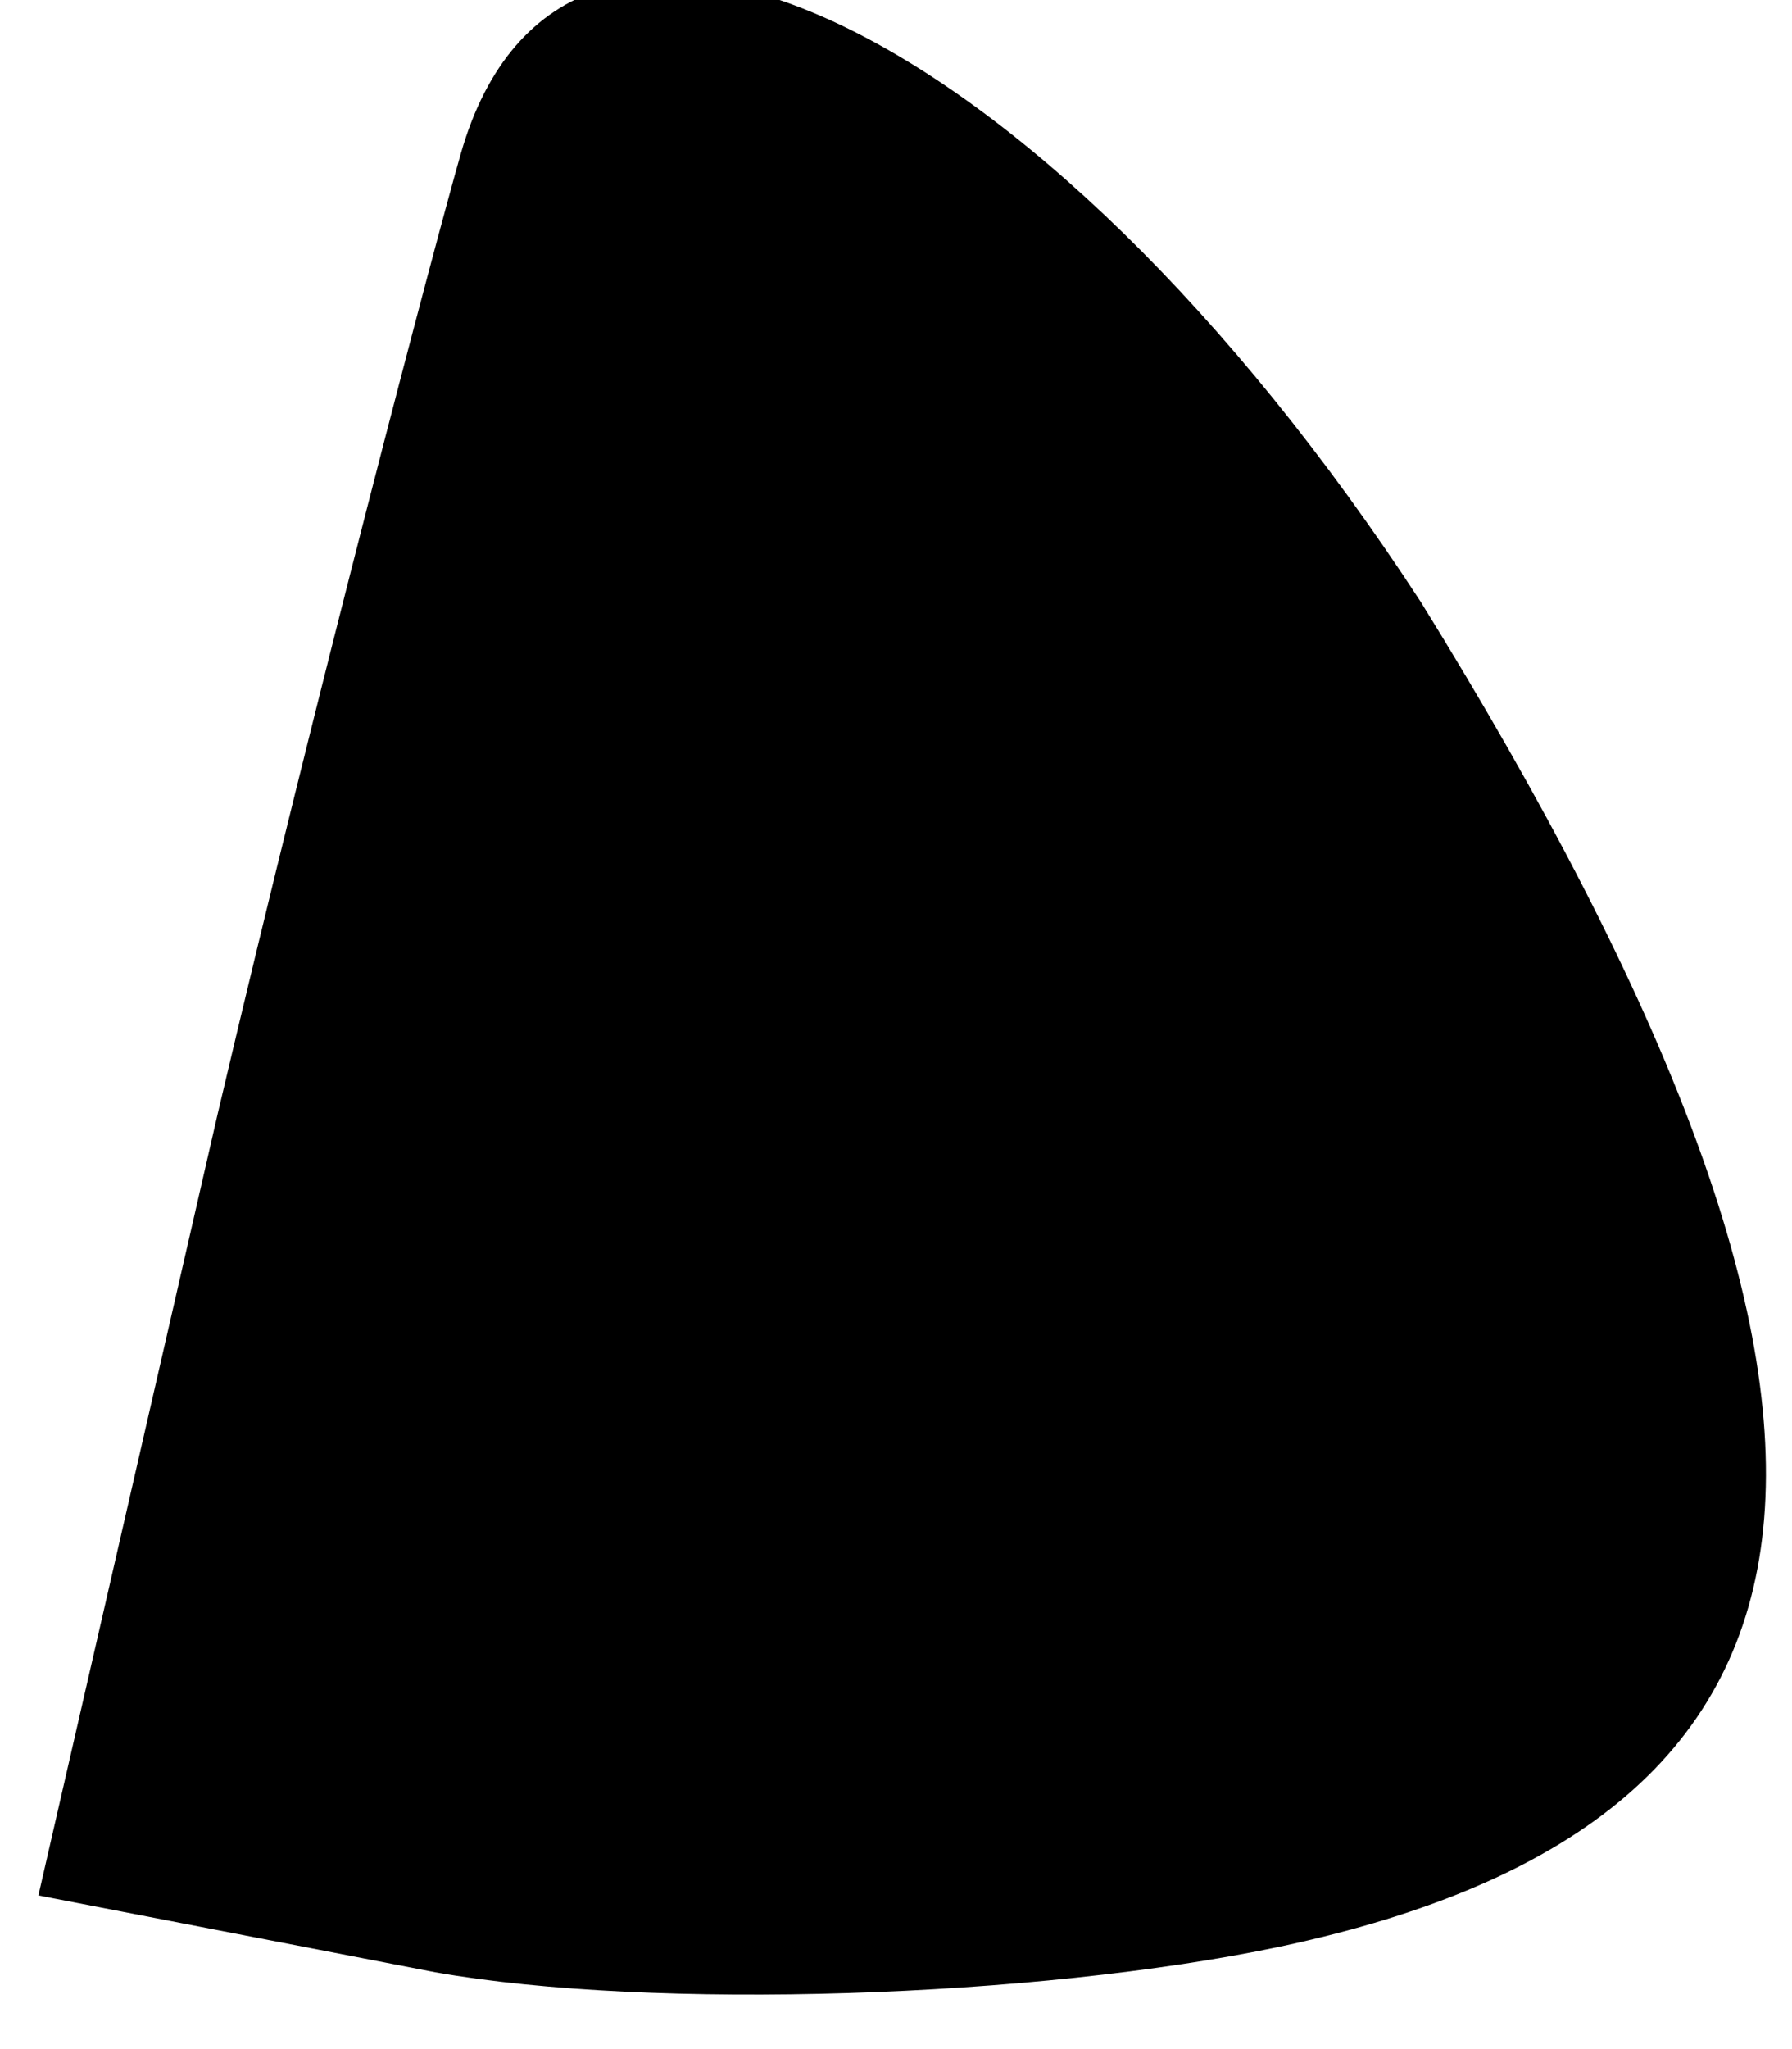 <?xml version="1.0" standalone="no"?>
<!DOCTYPE svg PUBLIC "-//W3C//DTD SVG 20010904//EN"
 "http://www.w3.org/TR/2001/REC-SVG-20010904/DTD/svg10.dtd">
<svg version="1.0" xmlns="http://www.w3.org/2000/svg"
 width="14pt" height="16pt" viewBox="0 0 14 16"
 preserveAspectRatio="xMidYMid meet">
<g transform="translate(0,16) scale(0.1,-0.1)"
fill="#000000" stroke="none">
<path fill="#000000" stroke="none" d="M36 148 c-2 -7 -11 -41 -19 -75 l-14
-61 31 -6 c17 -3 47 -2 66 2 47 10 50 42 11 105 -30 46 -67 63 -75 35z"/>
</g>
</svg>
